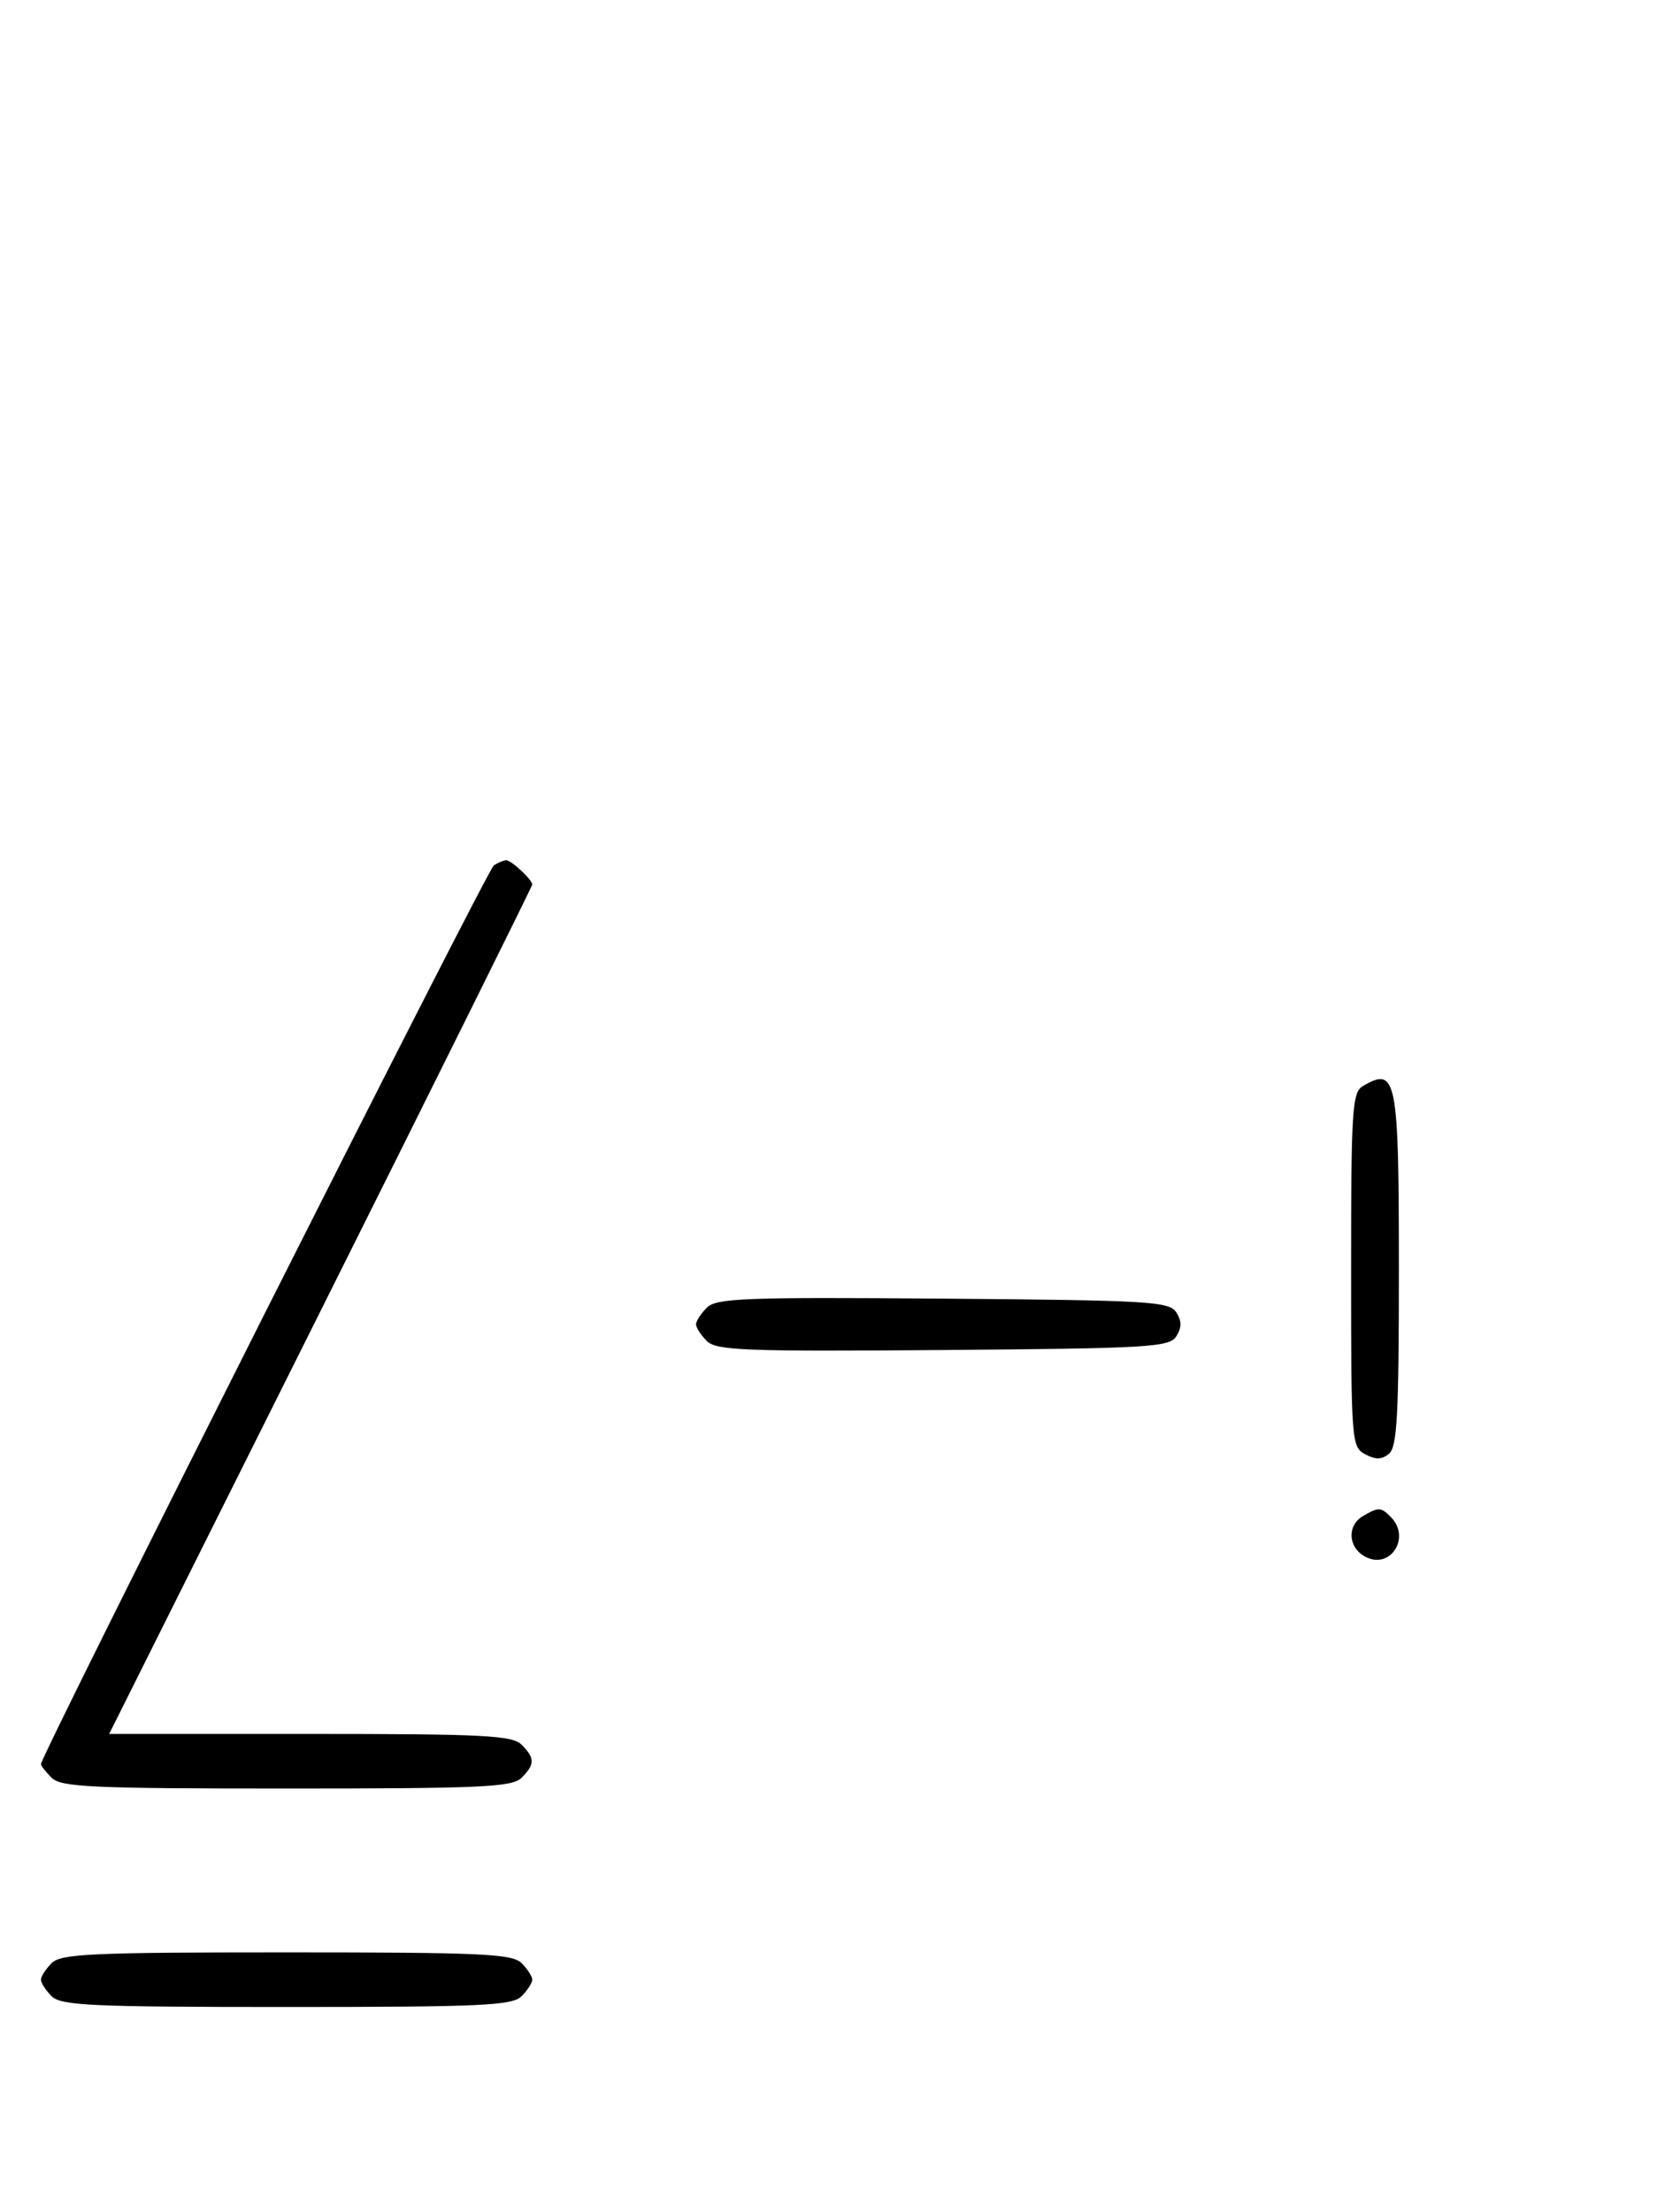 <svg xmlns="http://www.w3.org/2000/svg" width="244" height="324" viewBox="0 0 244 324" version="1.1">
	<path d="M 72.369 126.765 C 71.416 127.384, 6 257.155, 6 258.426 C 6 258.663, 6.707 259.564, 7.571 260.429 C 8.936 261.793, 13.463 262, 42 262 C 70.537 262, 75.064 261.793, 76.429 260.429 C 78.402 258.455, 78.402 257.545, 76.429 255.571 C 75.071 254.214, 70.848 254, 45.427 254 L 15.997 254 46.998 192.003 C 64.049 157.905, 78 129.812, 78 129.575 C 78 128.872, 74.916 125.999, 74.179 126.015 C 73.805 126.024, 72.991 126.361, 72.369 126.765 M 199.750 159.080 C 198.155 160.009, 198 162.388, 198 186.015 C 198 211.174, 198.060 211.962, 200.064 213.034 C 201.596 213.854, 202.498 213.832, 203.564 212.947 C 204.744 211.968, 205 207.174, 205 186.078 C 205 157.906, 204.671 156.214, 199.750 159.080 M 103.585 191.558 C 102.713 192.430, 102 193.529, 102 194 C 102 194.471, 102.713 195.570, 103.585 196.442 C 104.978 197.835, 109.159 197.995, 138.226 197.763 C 168.452 197.523, 171.377 197.350, 172.386 195.750 C 173.191 194.474, 173.191 193.526, 172.386 192.250 C 171.377 190.650, 168.452 190.477, 138.226 190.237 C 109.159 190.005, 104.978 190.165, 103.585 191.558 M 199.750 222.080 C 197.372 223.465, 197.542 226.685, 200.064 228.034 C 203.753 230.008, 206.819 225.219, 203.800 222.200 C 202.367 220.767, 202.022 220.757, 199.750 222.080 M 7.571 287.571 C 6.707 288.436, 6 289.529, 6 290 C 6 290.471, 6.707 291.564, 7.571 292.429 C 8.936 293.793, 13.463 294, 42 294 C 70.537 294, 75.064 293.793, 76.429 292.429 C 77.293 291.564, 78 290.471, 78 290 C 78 289.529, 77.293 288.436, 76.429 287.571 C 75.064 286.207, 70.537 286, 42 286 C 13.463 286, 8.936 286.207, 7.571 287.571 " stroke="none" fill="black" fill-rule="evenodd"/>
</svg>
